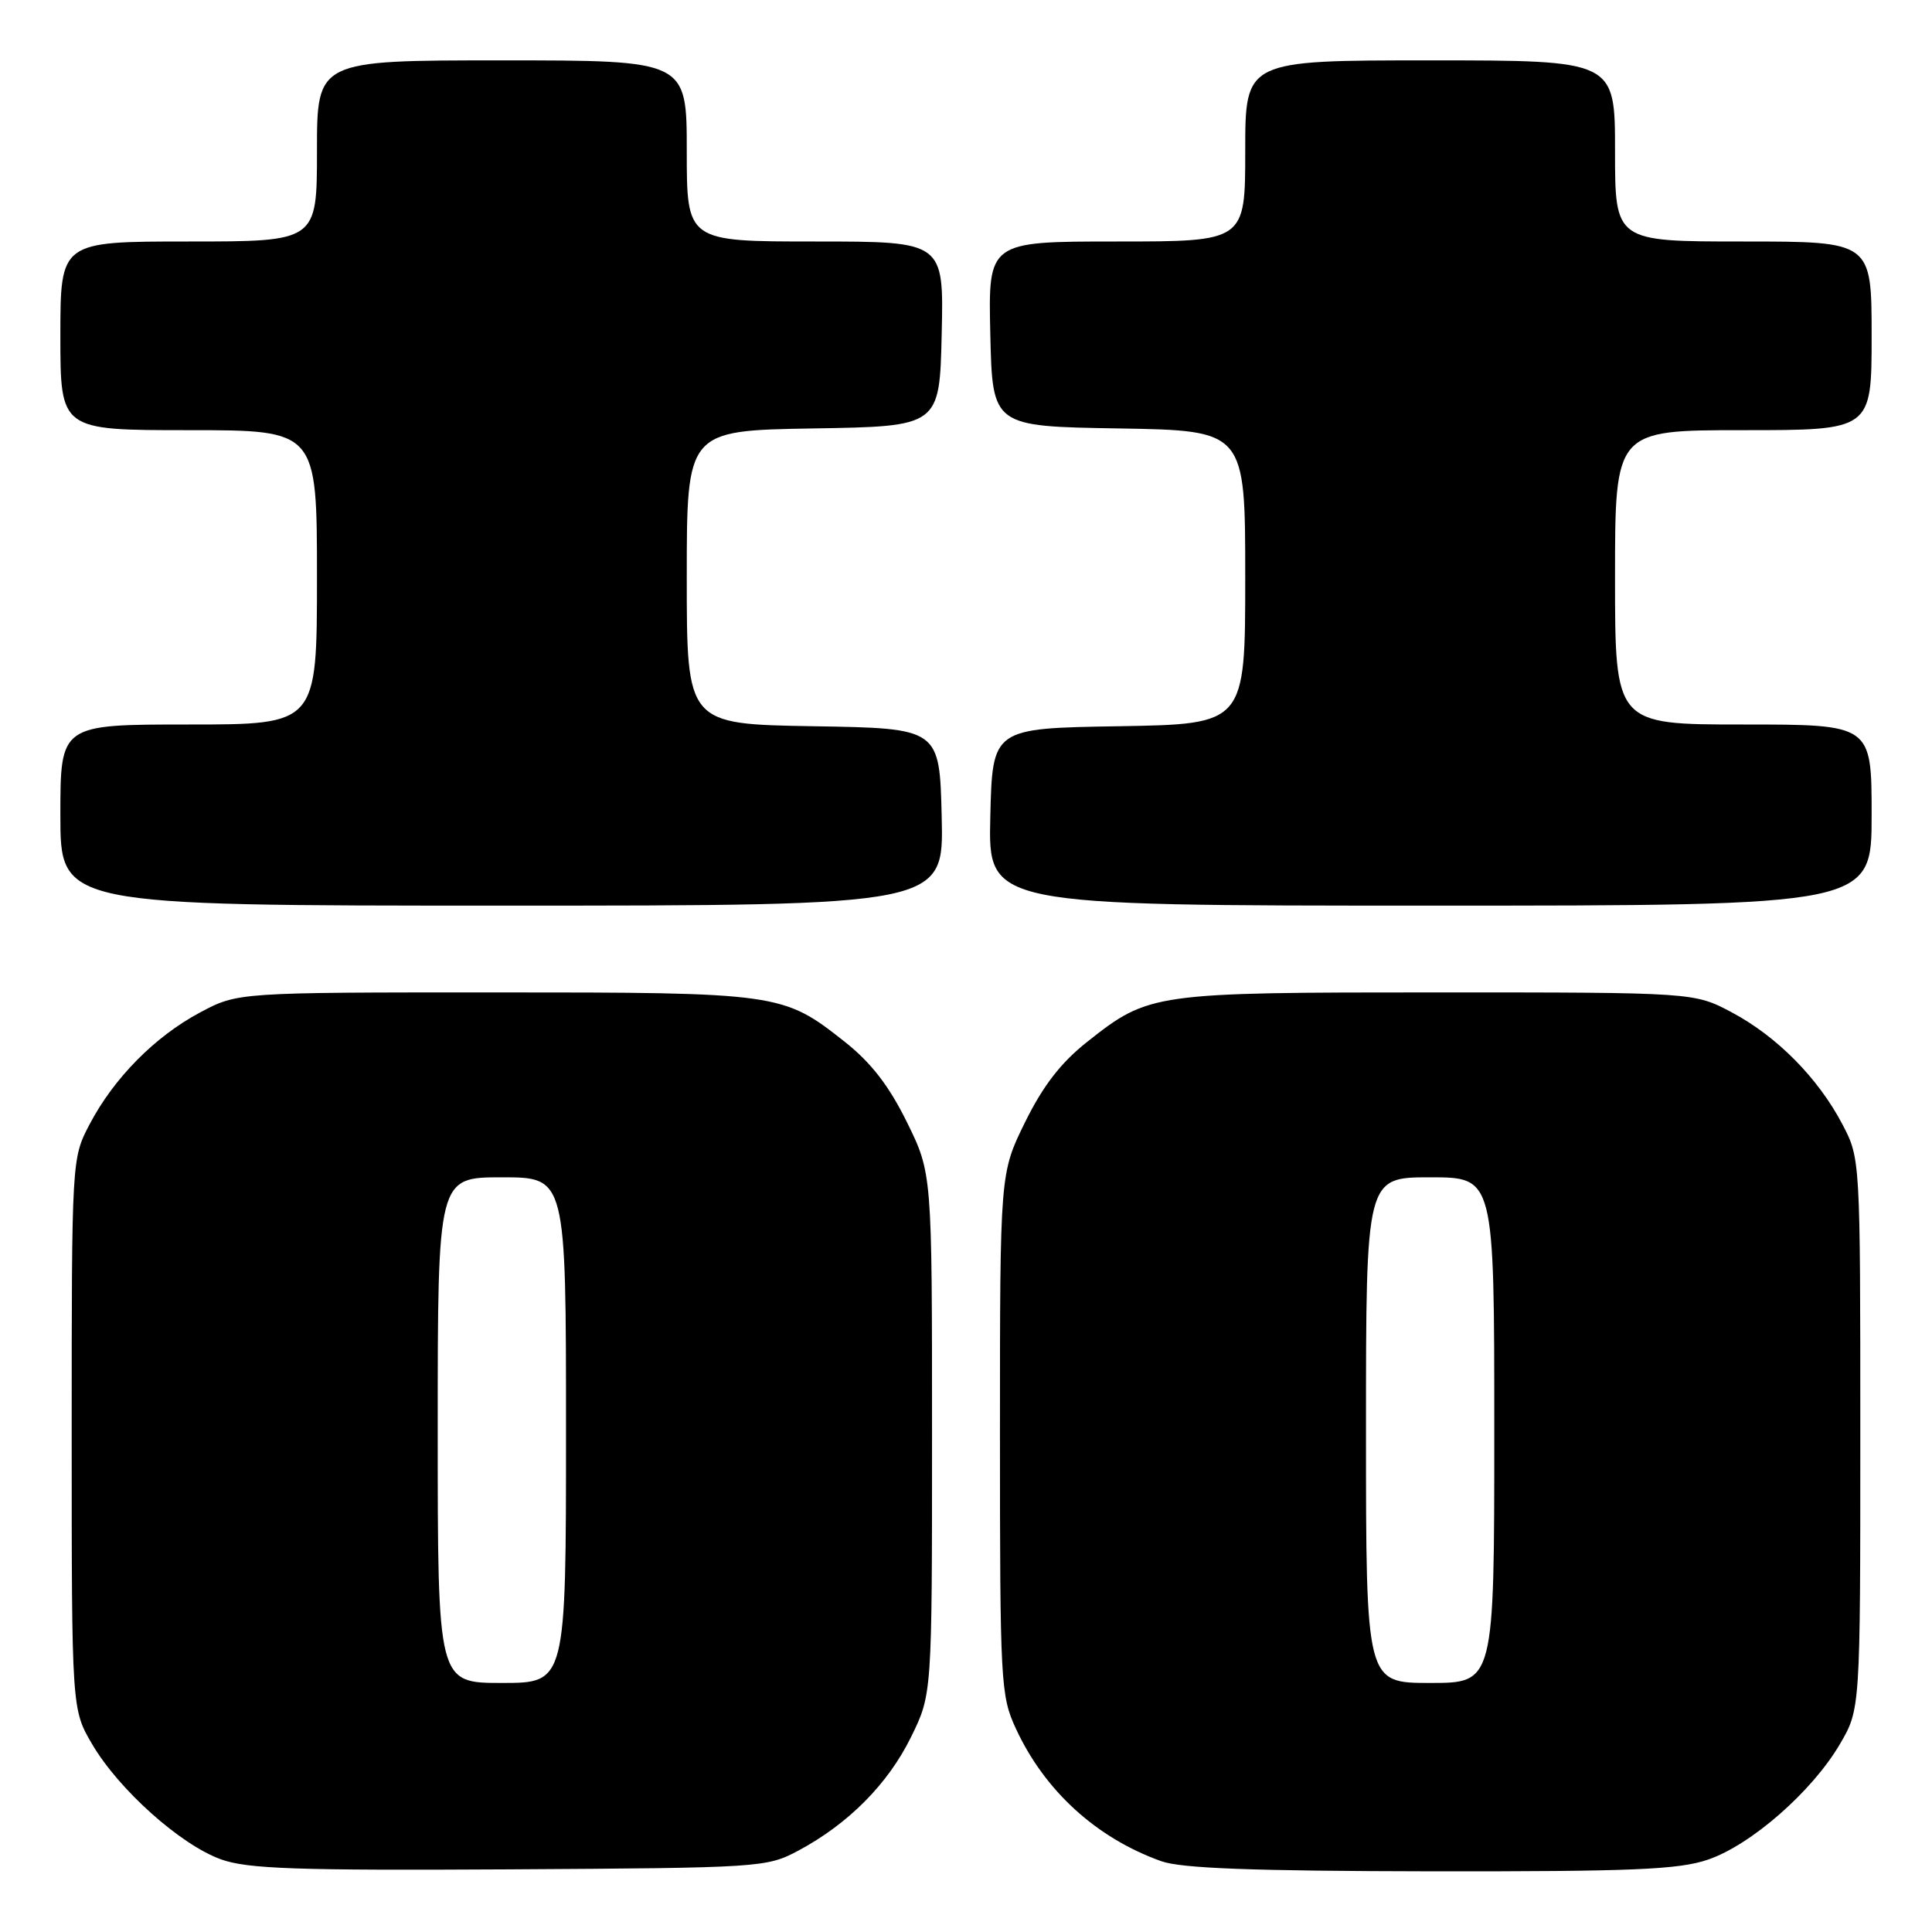 <?xml version="1.0" encoding="UTF-8" standalone="no"?>
<!DOCTYPE svg PUBLIC "-//W3C//DTD SVG 1.1//EN" "http://www.w3.org/Graphics/SVG/1.1/DTD/svg11.dtd" >
<svg xmlns="http://www.w3.org/2000/svg" xmlns:xlink="http://www.w3.org/1999/xlink" version="1.1" viewBox="0 0 256 256">
 <g >
 <path fill="currentColor"
d=" M 105.80 245.21 C 112.41 241.67 117.67 236.38 120.72 230.16 C 123.50 224.50 123.50 224.50 123.50 189.98 C 123.50 155.46 123.50 155.46 120.17 148.69 C 117.79 143.86 115.42 140.80 111.93 138.04 C 103.74 131.57 103.28 131.50 65.50 131.50 C 31.50 131.50 31.50 131.50 26.50 134.16 C 20.51 137.36 15.07 142.87 11.86 149.00 C 9.51 153.49 9.50 153.60 9.50 190.00 C 9.50 226.50 9.50 226.50 12.22 231.13 C 15.76 237.15 23.92 244.44 29.27 246.37 C 32.79 247.64 39.23 247.86 67.50 247.70 C 100.85 247.50 101.58 247.46 105.80 245.21 Z  M 226.32 246.41 C 232.01 244.47 240.10 237.40 243.78 231.13 C 246.50 226.50 246.50 226.50 246.50 190.00 C 246.50 153.60 246.49 153.49 244.14 149.00 C 240.93 142.87 235.49 137.36 229.50 134.16 C 224.50 131.50 224.50 131.50 190.50 131.50 C 152.72 131.50 152.26 131.57 144.07 138.04 C 140.58 140.80 138.21 143.86 135.83 148.69 C 132.50 155.46 132.50 155.46 132.50 189.98 C 132.50 222.97 132.59 224.70 134.61 229.05 C 138.42 237.29 145.28 243.55 153.88 246.62 C 156.54 247.57 165.98 247.92 189.57 247.96 C 216.36 247.99 222.41 247.74 226.32 246.41 Z  M 124.78 108.25 C 124.50 96.50 124.50 96.50 107.75 96.23 C 91.00 95.95 91.00 95.95 91.00 76.50 C 91.00 57.05 91.00 57.05 107.75 56.77 C 124.50 56.50 124.50 56.50 124.78 44.25 C 125.06 32.00 125.06 32.00 108.03 32.00 C 91.00 32.00 91.00 32.00 91.00 20.00 C 91.00 8.00 91.00 8.00 66.50 8.00 C 42.00 8.00 42.00 8.00 42.00 20.00 C 42.00 32.00 42.00 32.00 25.00 32.00 C 8.00 32.00 8.00 32.00 8.00 44.50 C 8.00 57.00 8.00 57.00 25.00 57.00 C 42.00 57.00 42.00 57.00 42.00 76.50 C 42.00 96.00 42.00 96.00 25.00 96.00 C 8.00 96.00 8.00 96.00 8.00 108.00 C 8.00 120.00 8.00 120.00 66.53 120.00 C 125.06 120.00 125.06 120.00 124.78 108.25 Z  M 248.00 108.00 C 248.00 96.00 248.00 96.00 231.00 96.00 C 214.00 96.00 214.00 96.00 214.00 76.50 C 214.00 57.00 214.00 57.00 231.00 57.00 C 248.00 57.00 248.00 57.00 248.00 44.50 C 248.00 32.00 248.00 32.00 231.00 32.00 C 214.00 32.00 214.00 32.00 214.00 20.00 C 214.00 8.00 214.00 8.00 189.50 8.00 C 165.00 8.00 165.00 8.00 165.00 20.00 C 165.00 32.00 165.00 32.00 147.97 32.00 C 130.94 32.00 130.94 32.00 131.22 44.25 C 131.50 56.50 131.50 56.50 148.25 56.77 C 165.00 57.05 165.00 57.05 165.00 76.50 C 165.00 95.95 165.00 95.95 148.25 96.23 C 131.50 96.50 131.50 96.50 131.22 108.25 C 130.94 120.00 130.94 120.00 189.47 120.00 C 248.00 120.00 248.00 120.00 248.00 108.00 Z  M 58.00 189.50 C 58.00 156.00 58.00 156.00 66.50 156.00 C 75.00 156.00 75.00 156.00 75.00 189.50 C 75.00 223.00 75.00 223.00 66.50 223.00 C 58.00 223.00 58.00 223.00 58.00 189.50 Z  M 181.00 189.50 C 181.00 156.00 181.00 156.00 189.50 156.00 C 198.00 156.00 198.00 156.00 198.00 189.50 C 198.00 223.00 198.00 223.00 189.50 223.00 C 181.00 223.00 181.00 223.00 181.00 189.50 Z "/>
</g>
</svg>